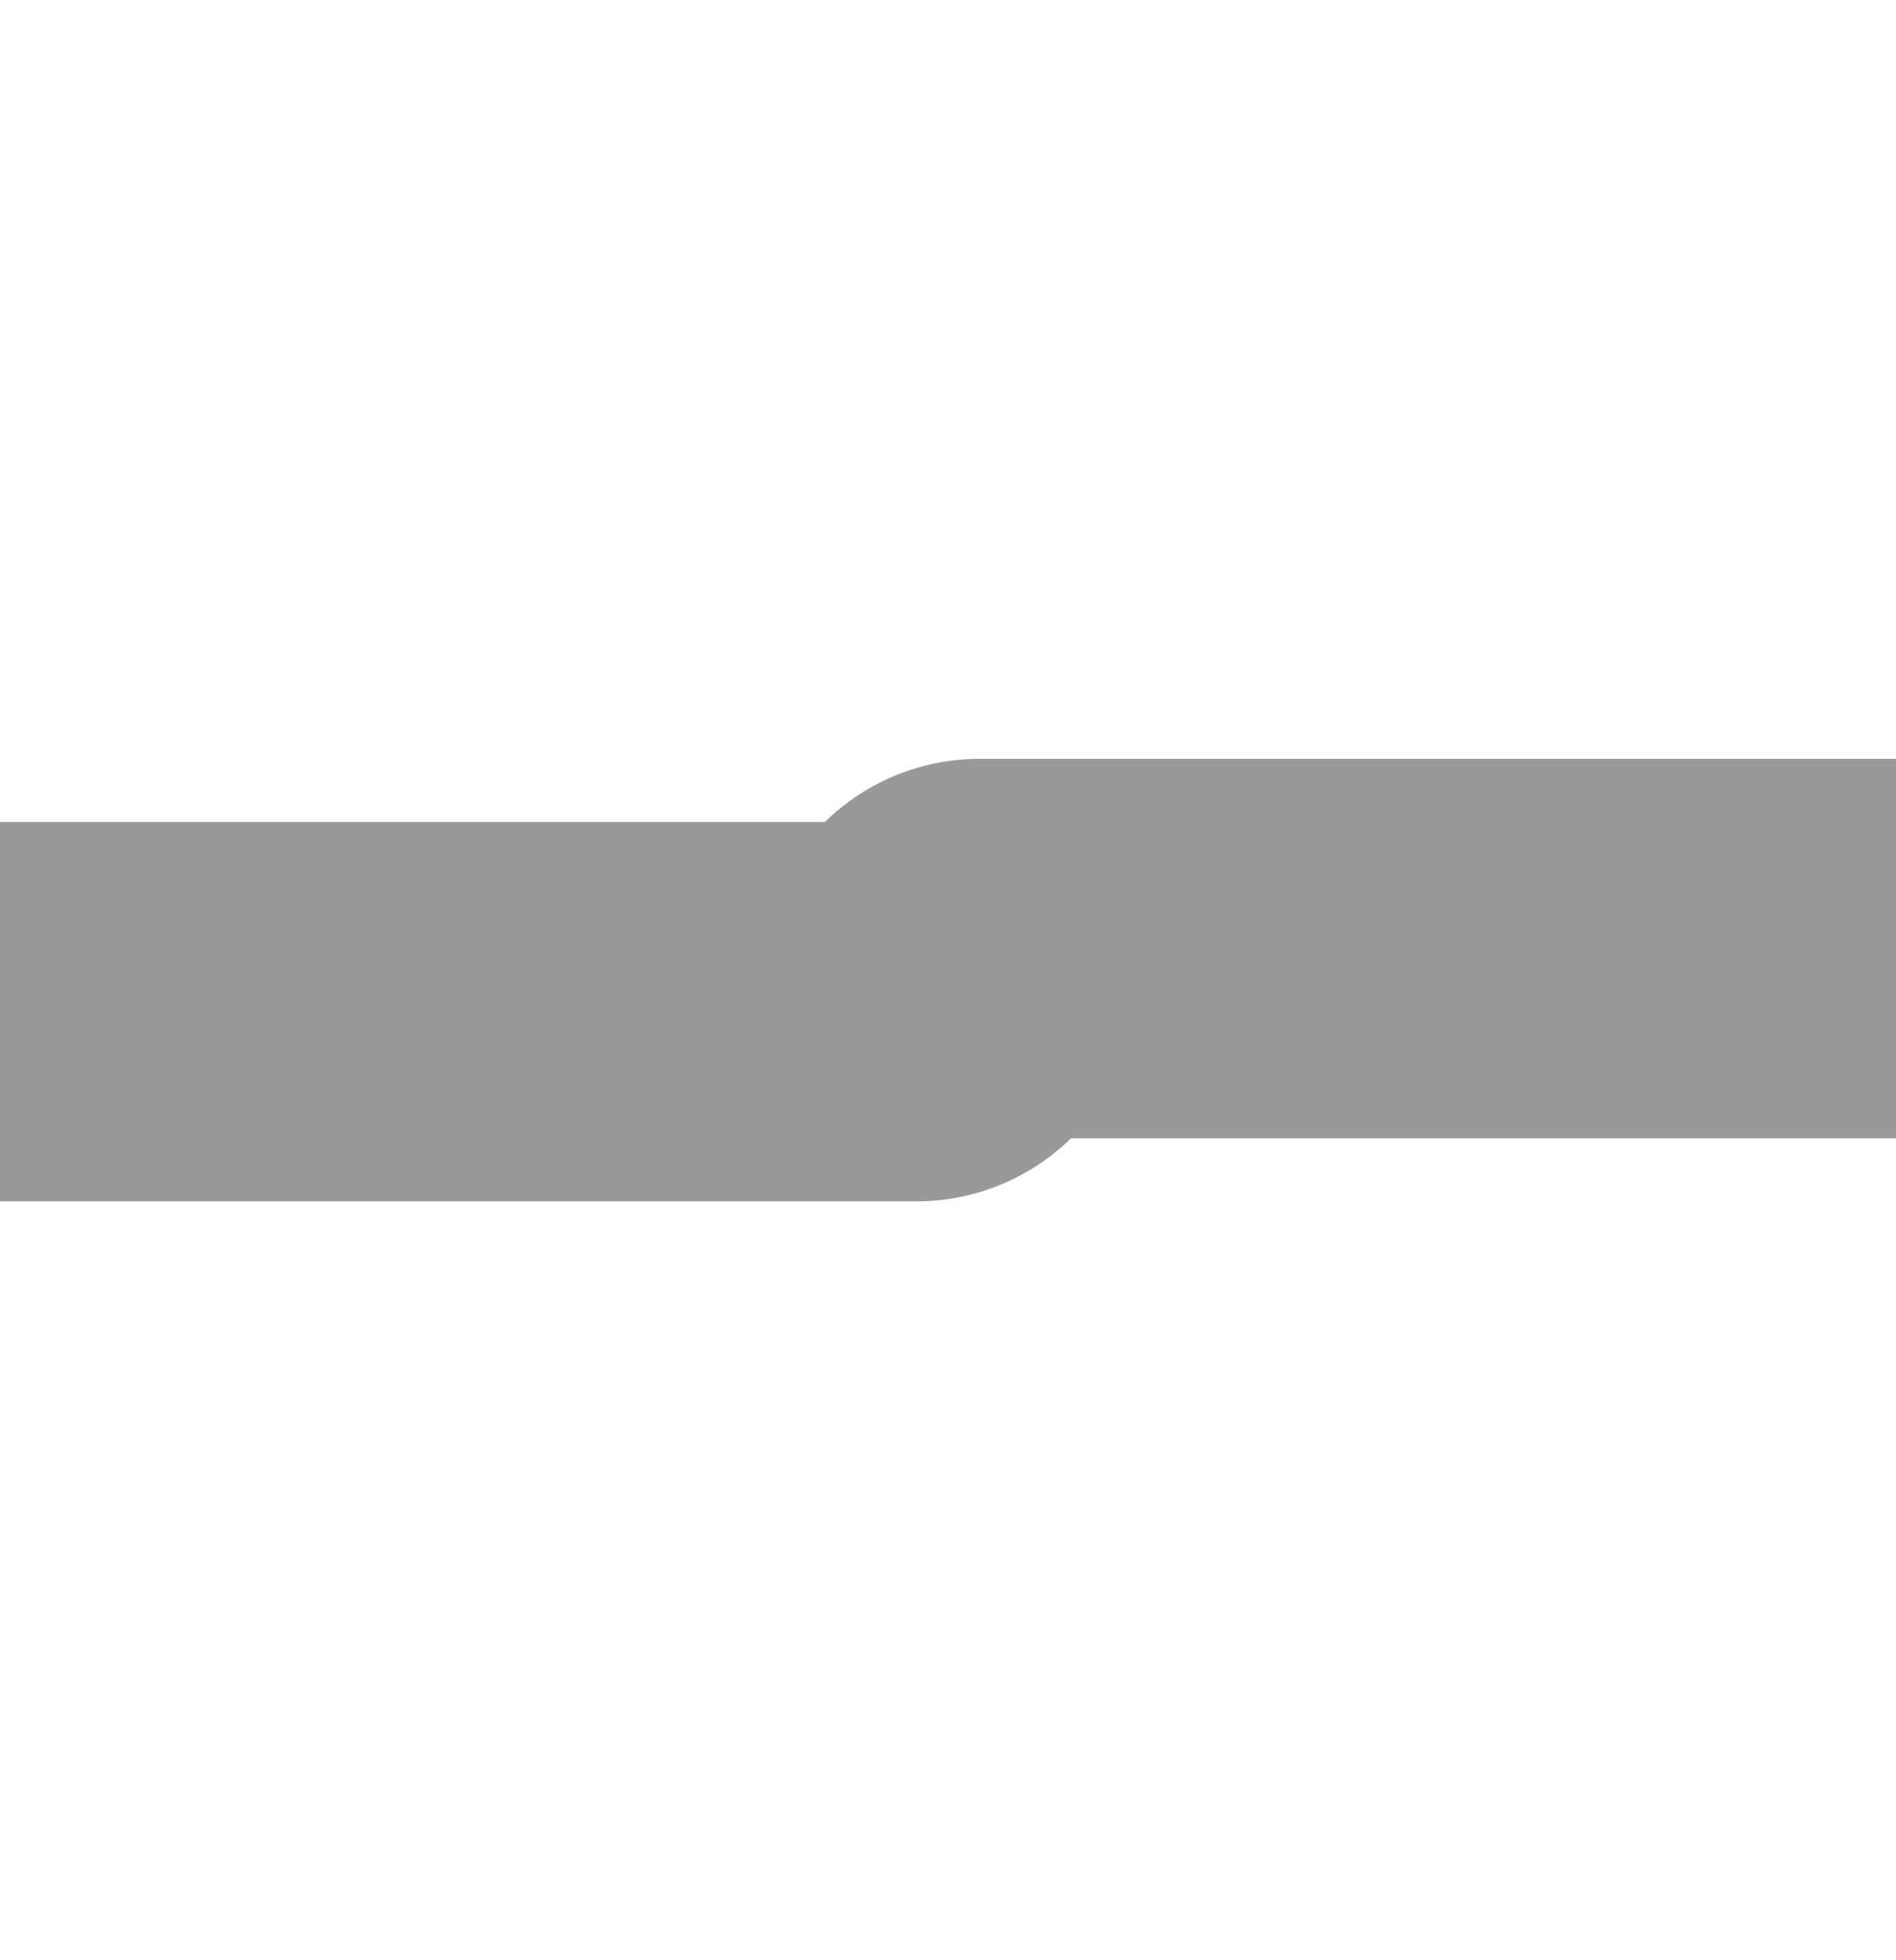 ﻿<?xml version="1.0" encoding="utf-8"?>
<svg version="1.1" xmlns:xlink="http://www.w3.org/1999/xlink" width="10px" height="10.333px" preserveAspectRatio="xMidYMin meet" viewBox="2745 5551.667  8 10.333" xmlns="http://www.w3.org/2000/svg">
  <path d="M 2786 5600  L 2786 5561.667  A 5 5 0 0 0 2781 5556.667 L 2749.167 5556.667  A 0.167 0.167 0 0 0 2749 5556.833 A 0.167 0.167 0 0 1 2748.833 5557 L 2698 5557  " stroke-width="2" stroke="#999999" fill="none" />
  <path d="M 2703.107 5561.293  L 2698.814 5557  L 2703.107 5552.707  L 2701.693 5551.293  L 2696.693 5556.293  L 2695.986 5557  L 2696.693 5557.707  L 2701.693 5562.707  L 2703.107 5561.293  Z " fill-rule="nonzero" fill="#999999" stroke="none" />
</svg>